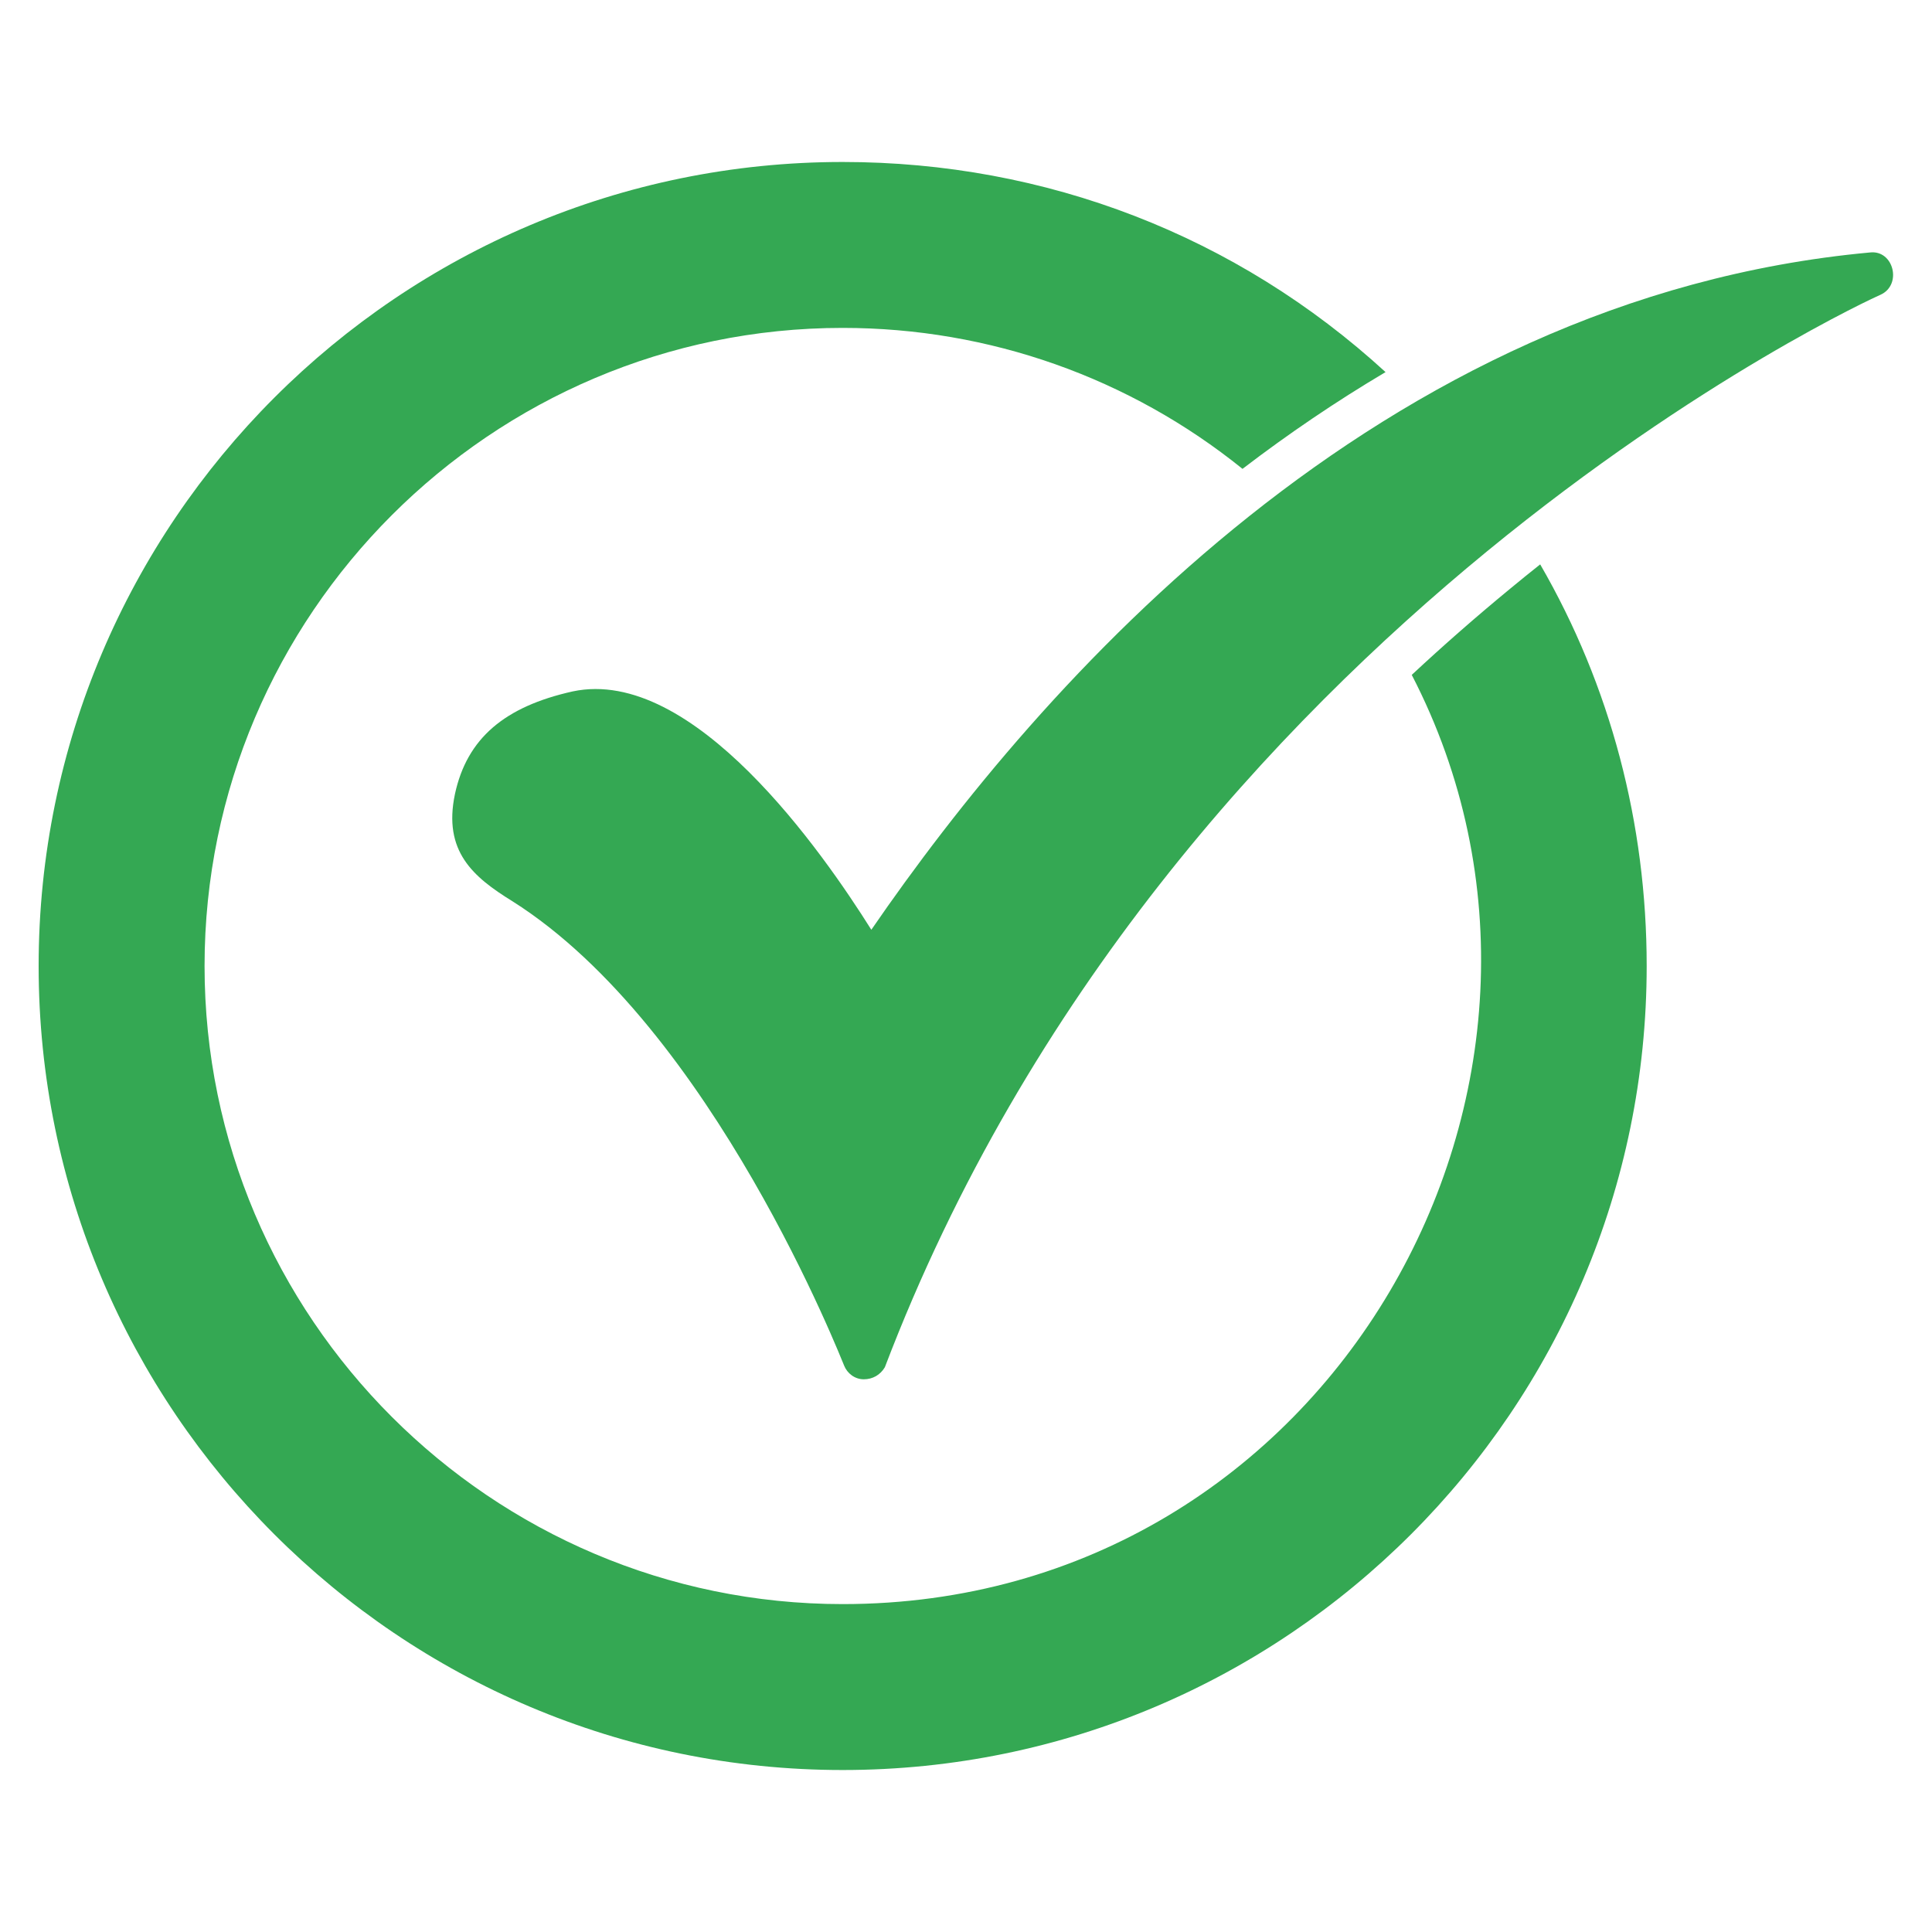 <svg width="25" height="25" viewBox="0 0 25 25" fill="none" xmlns="http://www.w3.org/2000/svg">
<g clip-path="url(#clip0_4057_3499)">
<path fill-rule="evenodd" clip-rule="evenodd" d="M10.904 22.904C5.165 22.904 0.5 18.239 0.5 12.5C0.5 6.761 5.165 2.096 10.904 2.096C13.536 2.096 16.005 3.052 17.929 4.815C17.289 5.194 16.672 5.613 16.078 6.067C14.62 4.891 12.807 4.243 10.904 4.243C6.356 4.243 2.647 7.952 2.647 12.5C2.647 17.048 6.356 20.757 10.904 20.757C17.232 20.757 20.989 13.992 18.268 8.733C18.68 8.349 19.105 7.977 19.541 7.618C19.669 7.512 19.799 7.407 19.93 7.303C20.84 8.875 21.308 10.658 21.308 12.5C21.308 18.239 16.643 22.904 10.904 22.904Z" fill="#34A853"/>
<path fill-rule="evenodd" clip-rule="evenodd" d="M11.177 17.848C11.06 17.848 10.963 17.77 10.924 17.673C10.904 17.634 9.225 13.3 6.629 11.661C6.122 11.348 5.731 11.016 5.887 10.275C6.043 9.552 6.532 9.143 7.41 8.947C8.971 8.615 10.65 11.036 11.275 12.031C13.461 8.85 17.833 3.853 24.197 3.267C24.504 3.231 24.617 3.686 24.334 3.814C24.236 3.853 15.14 8.01 11.45 17.692C11.392 17.79 11.294 17.848 11.177 17.848Z" fill="#34A853"/>
</g>
<defs>
<clipPath id="clip0_4057_3499">
<rect width="24" height="24" fill="white" transform="translate(0.5 0.5)"/>
</clipPath>
</defs>
</svg>
